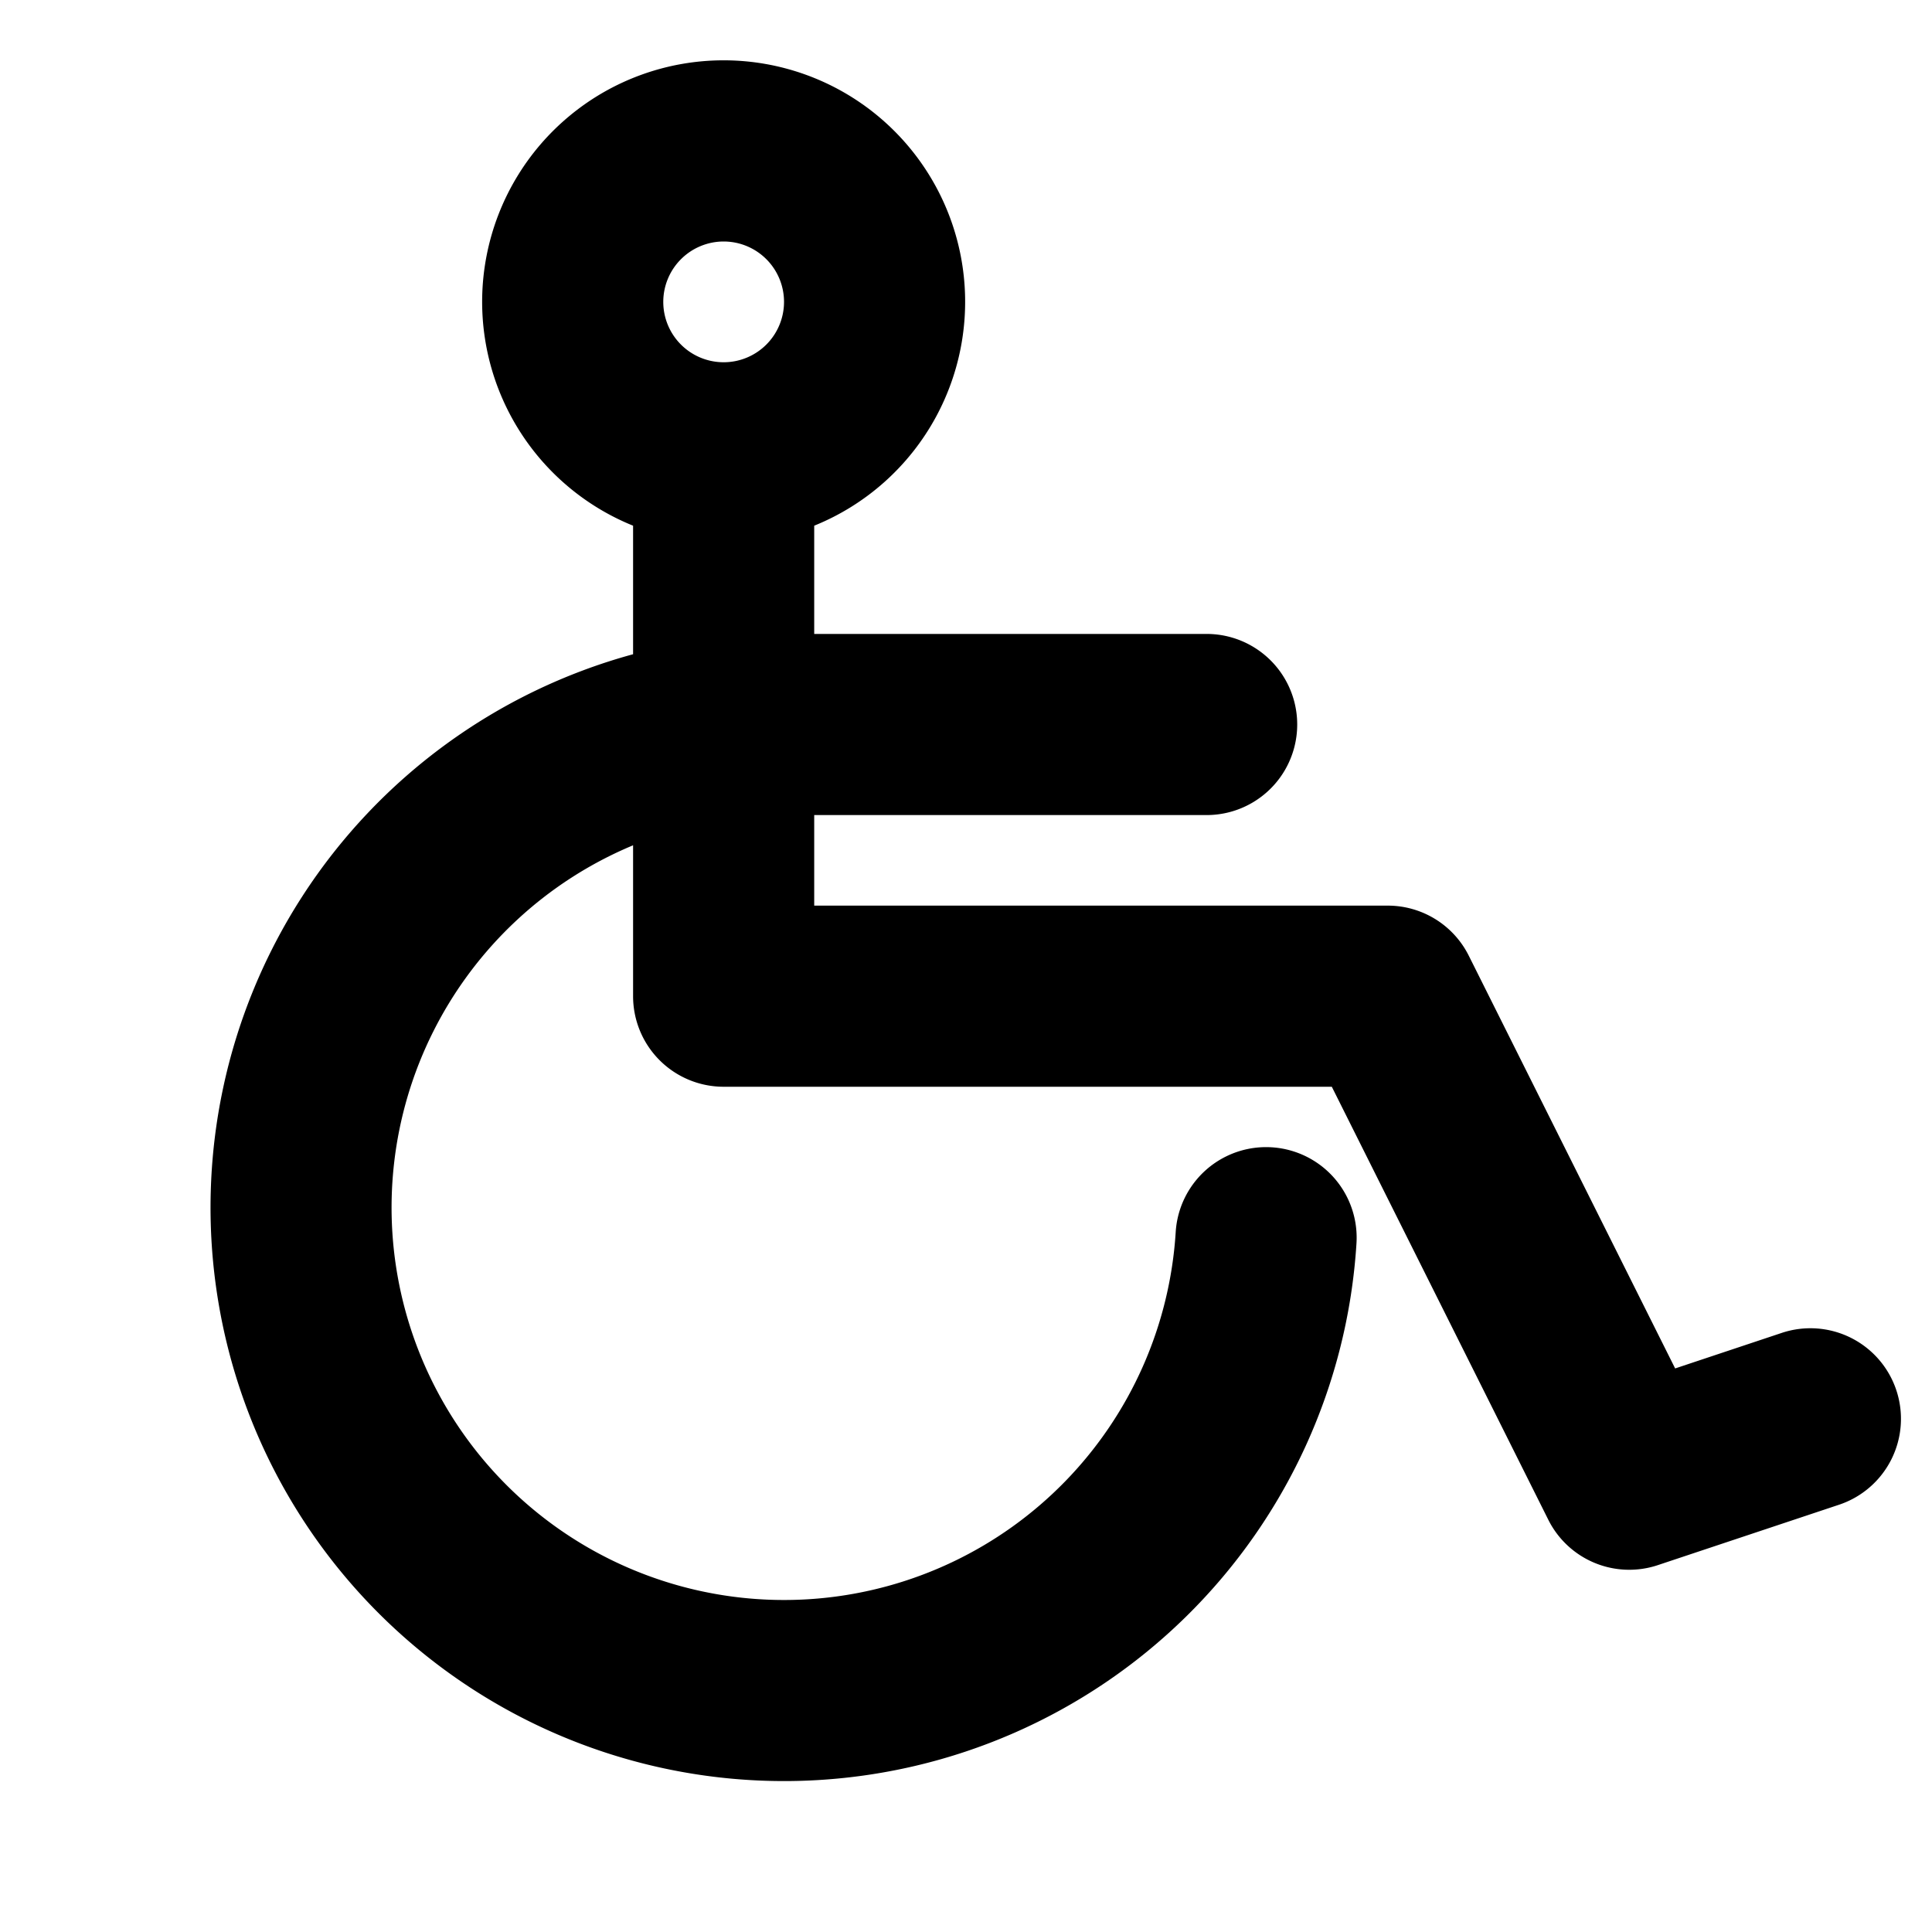 <svg id="Flat" xmlns="http://www.w3.org/2000/svg" viewBox="0 0 256 256">
  <path d="M251.271,184.205a11.998,11.998,0,0,0-15.179-7.589l-14.126,4.709-27.346-54.691A12.001,12.001,0,0,0,183.887,120h-76V108h52a12,12,0,0,0,0-24h-52V69.657a32,32,0,1,0-24,0v17.033a75.996,75.996,0,1,0,95.854,78.049,12,12,0,0,0-23.955-1.477,52.001,52.001,0,1,1-71.899-51.256V132a12,12,0,0,0,12,12h80.584l28.683,57.367a11.992,11.992,0,0,0,14.528,6.018l24-8A12,12,0,0,0,251.271,184.205ZM95.887,32a8,8,0,1,1-8,8A8.009,8.009,0,0,1,95.887,32Z"/>
</svg>
